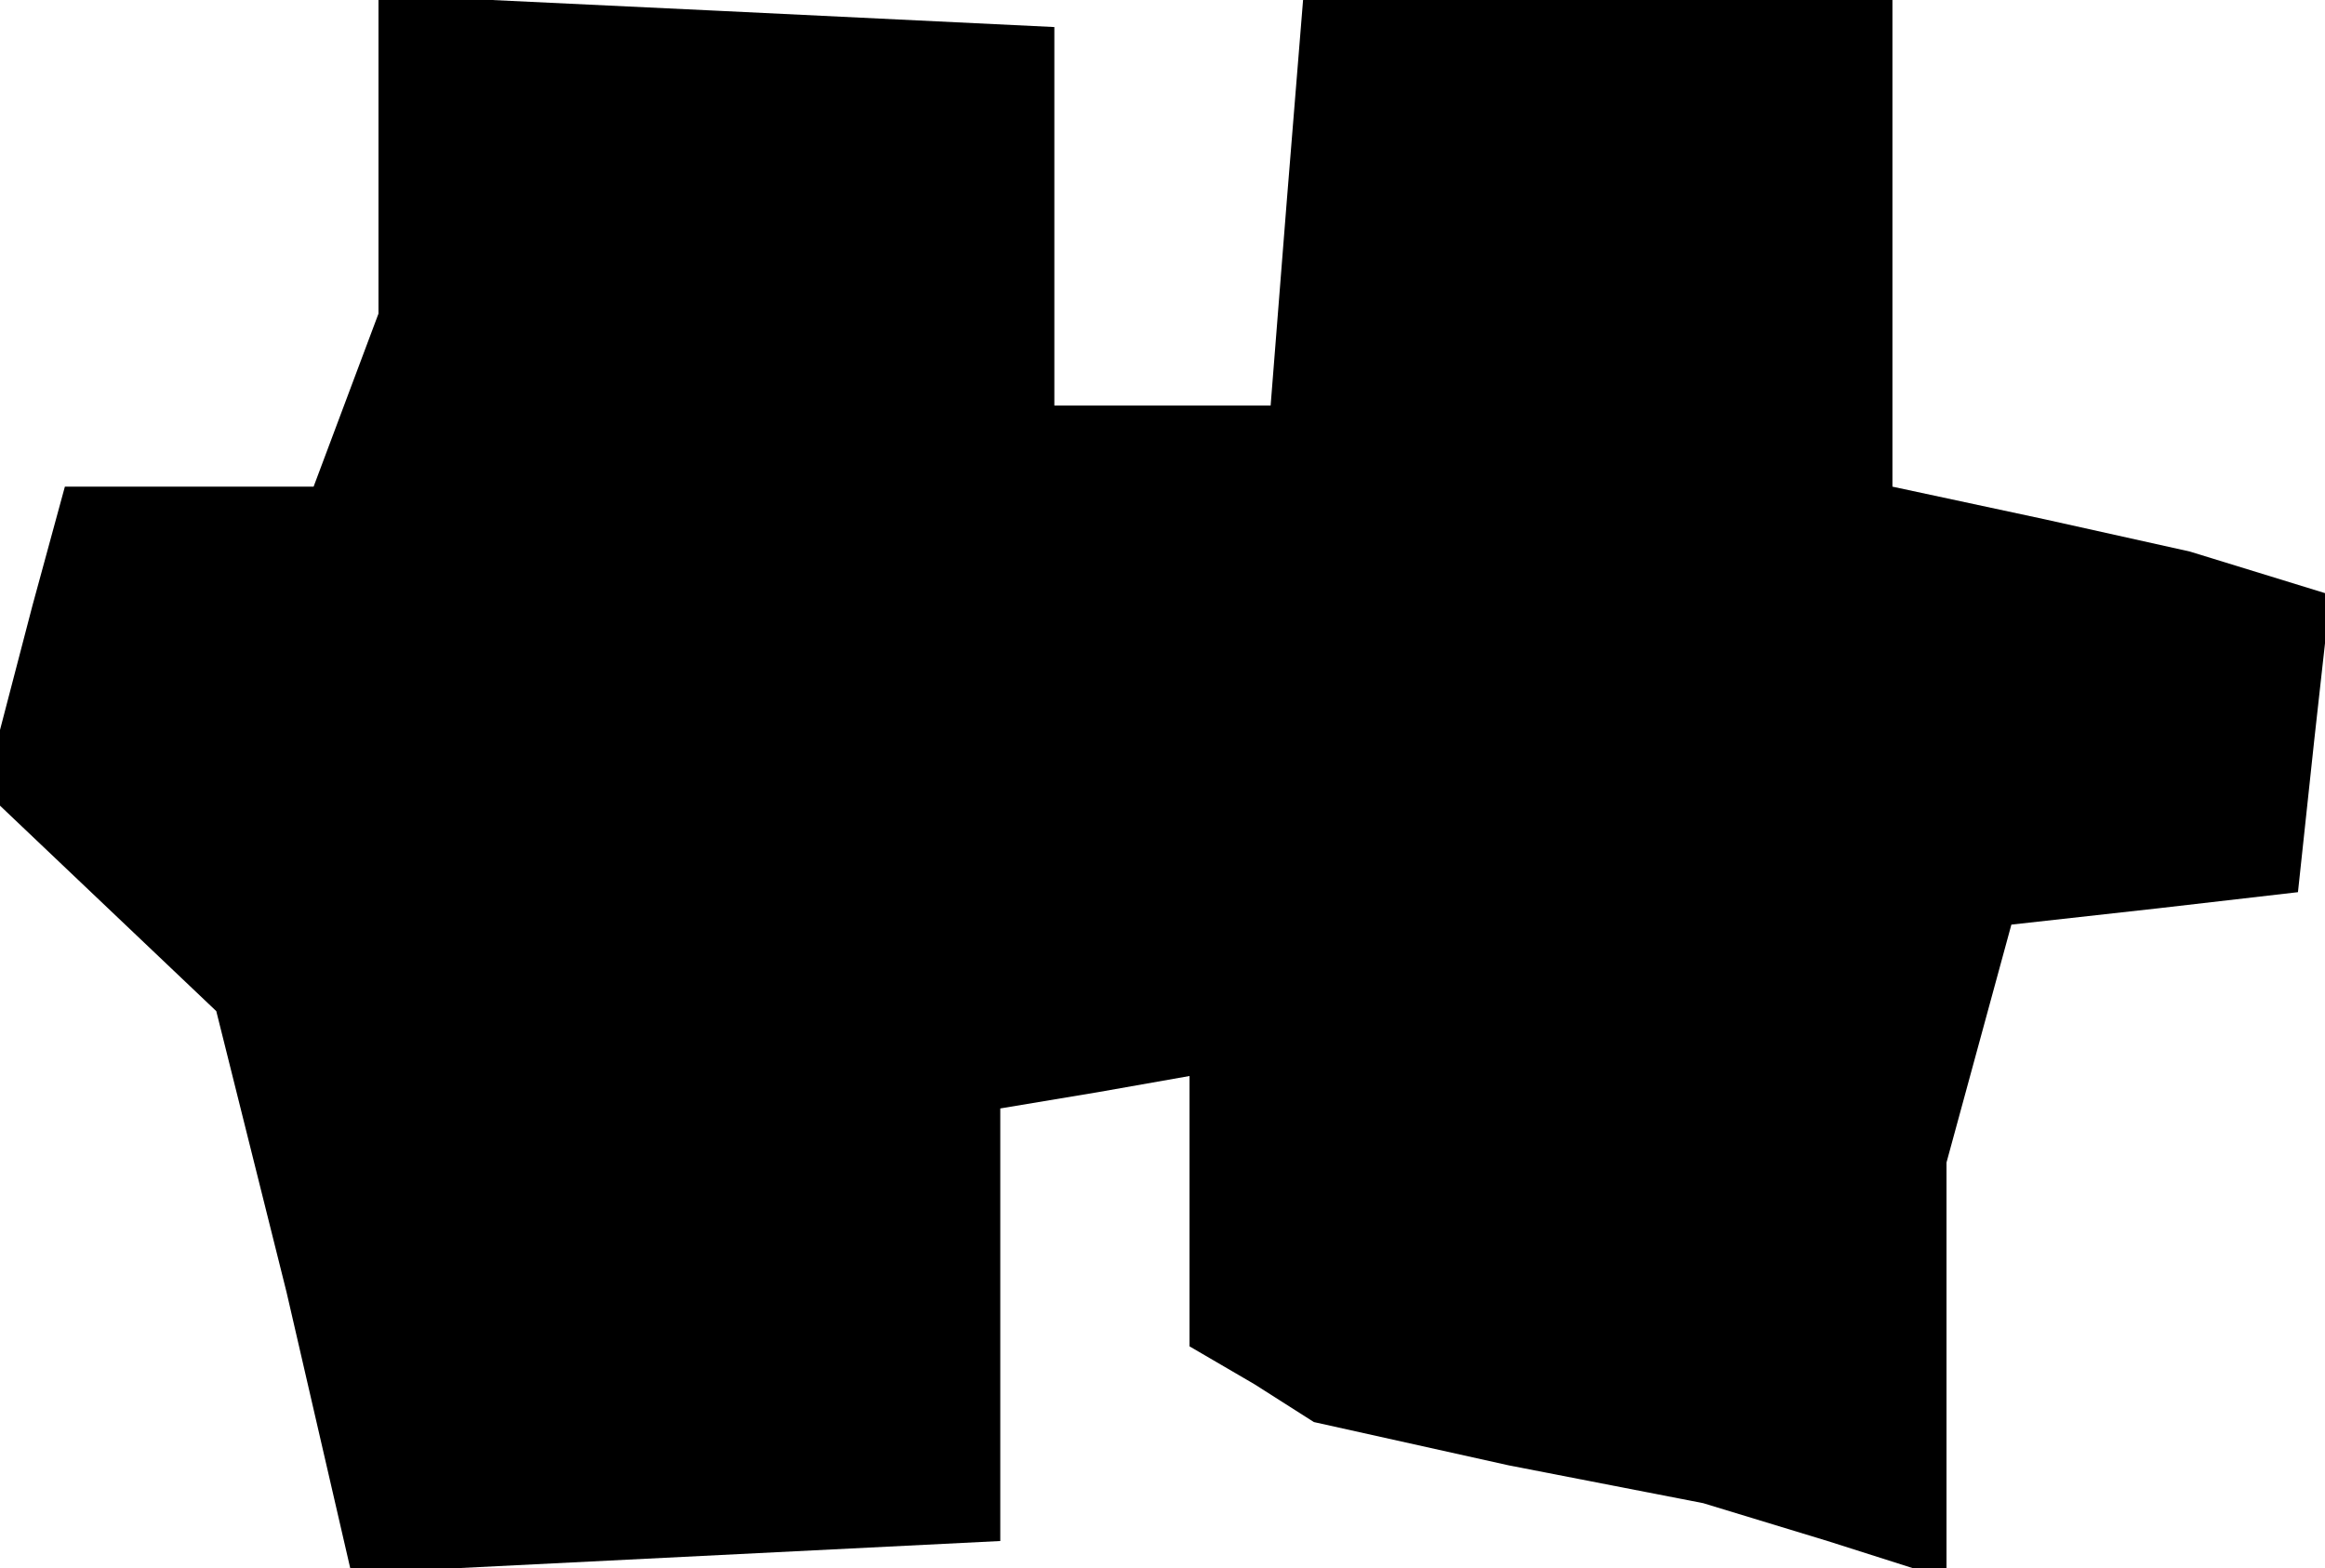 <?xml version="1.0" standalone="no"?>
<!DOCTYPE svg PUBLIC "-//W3C//DTD SVG 20010904//EN"
 "http://www.w3.org/TR/2001/REC-SVG-20010904/DTD/svg10.dtd">
<svg version="1.0" xmlns="http://www.w3.org/2000/svg"
 width="43pt" height="29pt" viewBox="0 0 43 29"
 preserveAspectRatio="xMidYMid meet">
<g transform="translate(0,29) scale(0.1,-0.1)"
fill="#000000" stroke="none">
<path d="M70 261 l0 -29 -6 -16 -6 -16 -23 0 -23 0 -6 -22 -6 -23 0 -7 0 -7
20 -19 20 -19 13 -52 12 -52 60 3 60 3 0 40 0 40 18 3 17 3 0 -25 0 -25 12 -7
11 -7 36 -8 36 -7 23 -7 22 -7 0 38 0 39 6 22 6 22 27 3 26 3 3 28 3 27 -13 4
-13 4 -27 6 -28 6 0 45 0 45 -54 0 -55 0 -3 -37 -3 -38 -20 0 -20 0 0 35 0 35
-62 3 -63 3 0 -30z"/>
</g>
</svg>
